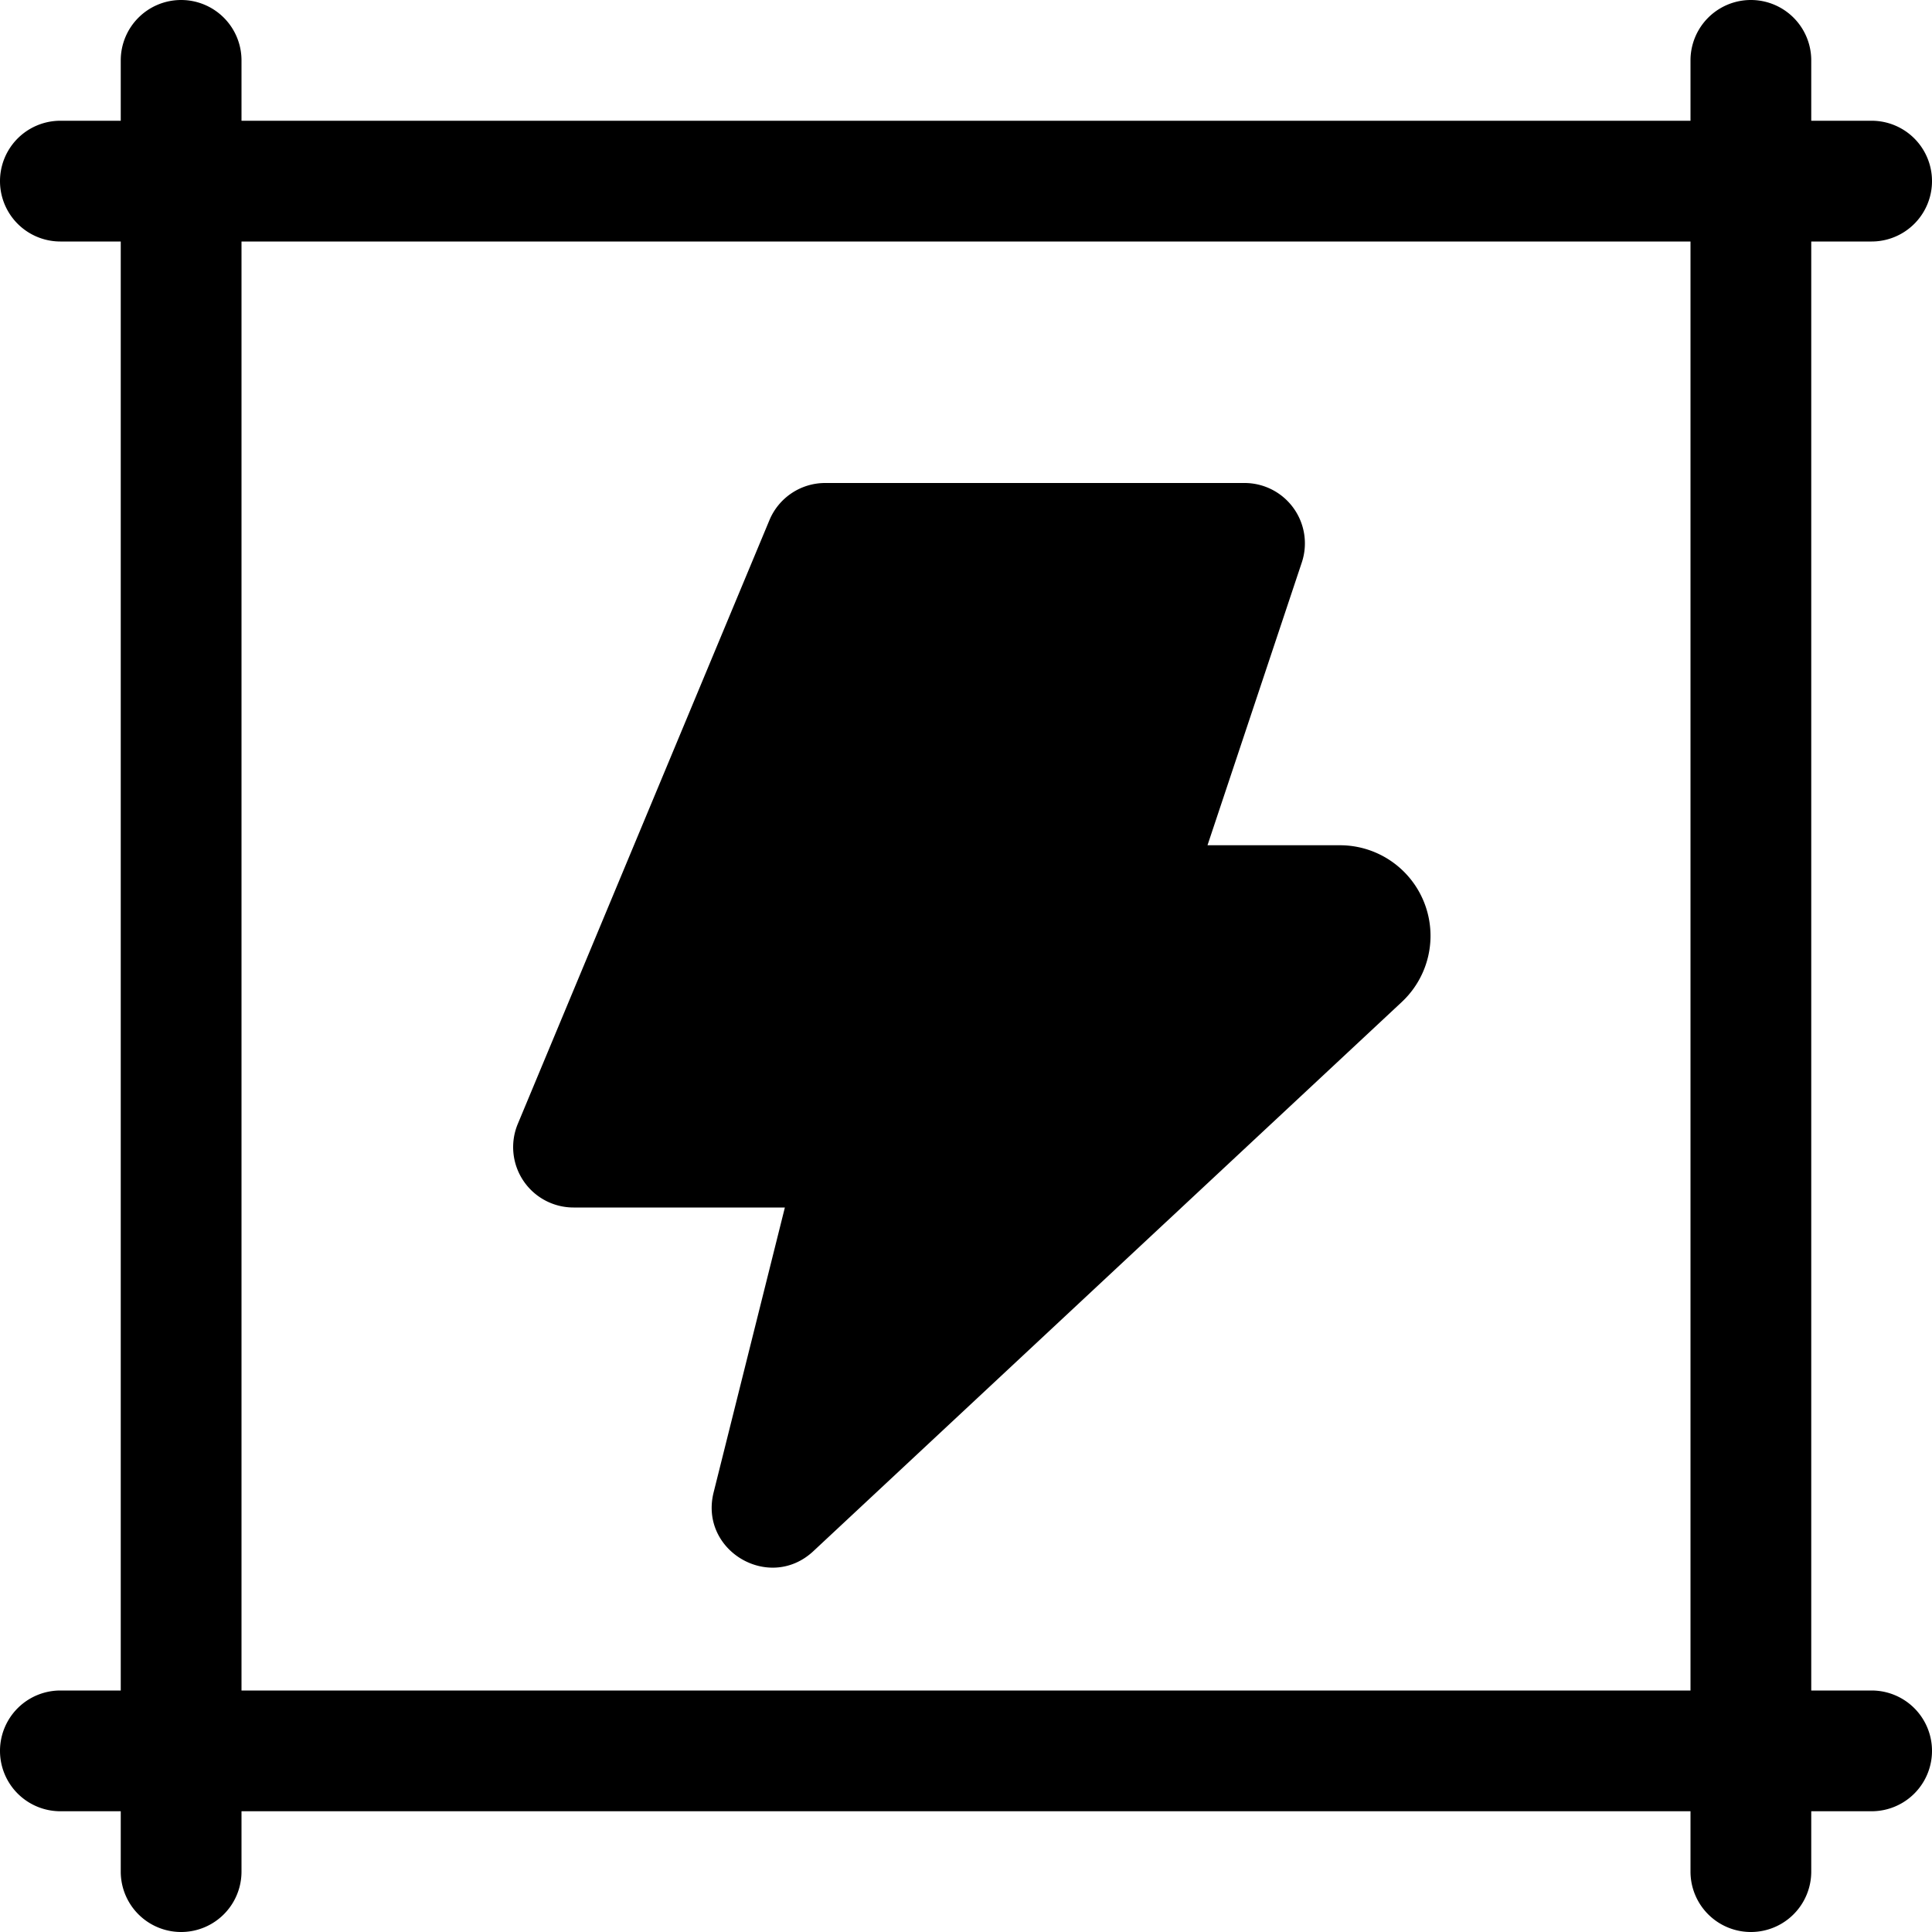 <svg xmlns="http://www.w3.org/2000/svg" fill="none" viewBox="0 0 16 16">
  <path fill="#000" d="M6.5 10H4.75a.5.5 0 01-.462-.692l2.084-5A.5.5 0 016.833 4h3.473a.5.5 0 01.475.658L10 7h1.097a.75.75 0 01.512 1.298l-4.873 4.548c-.364.34-.947-.004-.826-.487L6.5 10z"/>
  <path fill="#000" fill-rule="evenodd" d="M1.5 0a.5.5 0 01.5.5V1h12V.5a.5.5 0 011 0V1h.5a.5.5 0 010 1H15v12h.5a.5.5 0 010 1H15v.5a.5.5 0 01-1 0V15H2v.5a.5.5 0 01-1 0V15H.5a.5.5 0 010-1H1V2H.5a.5.5 0 010-1H1V.5a.5.5 0 01.5-.5zM2 2v12h12V2H2z" clip-rule="evenodd"/>
</svg>

